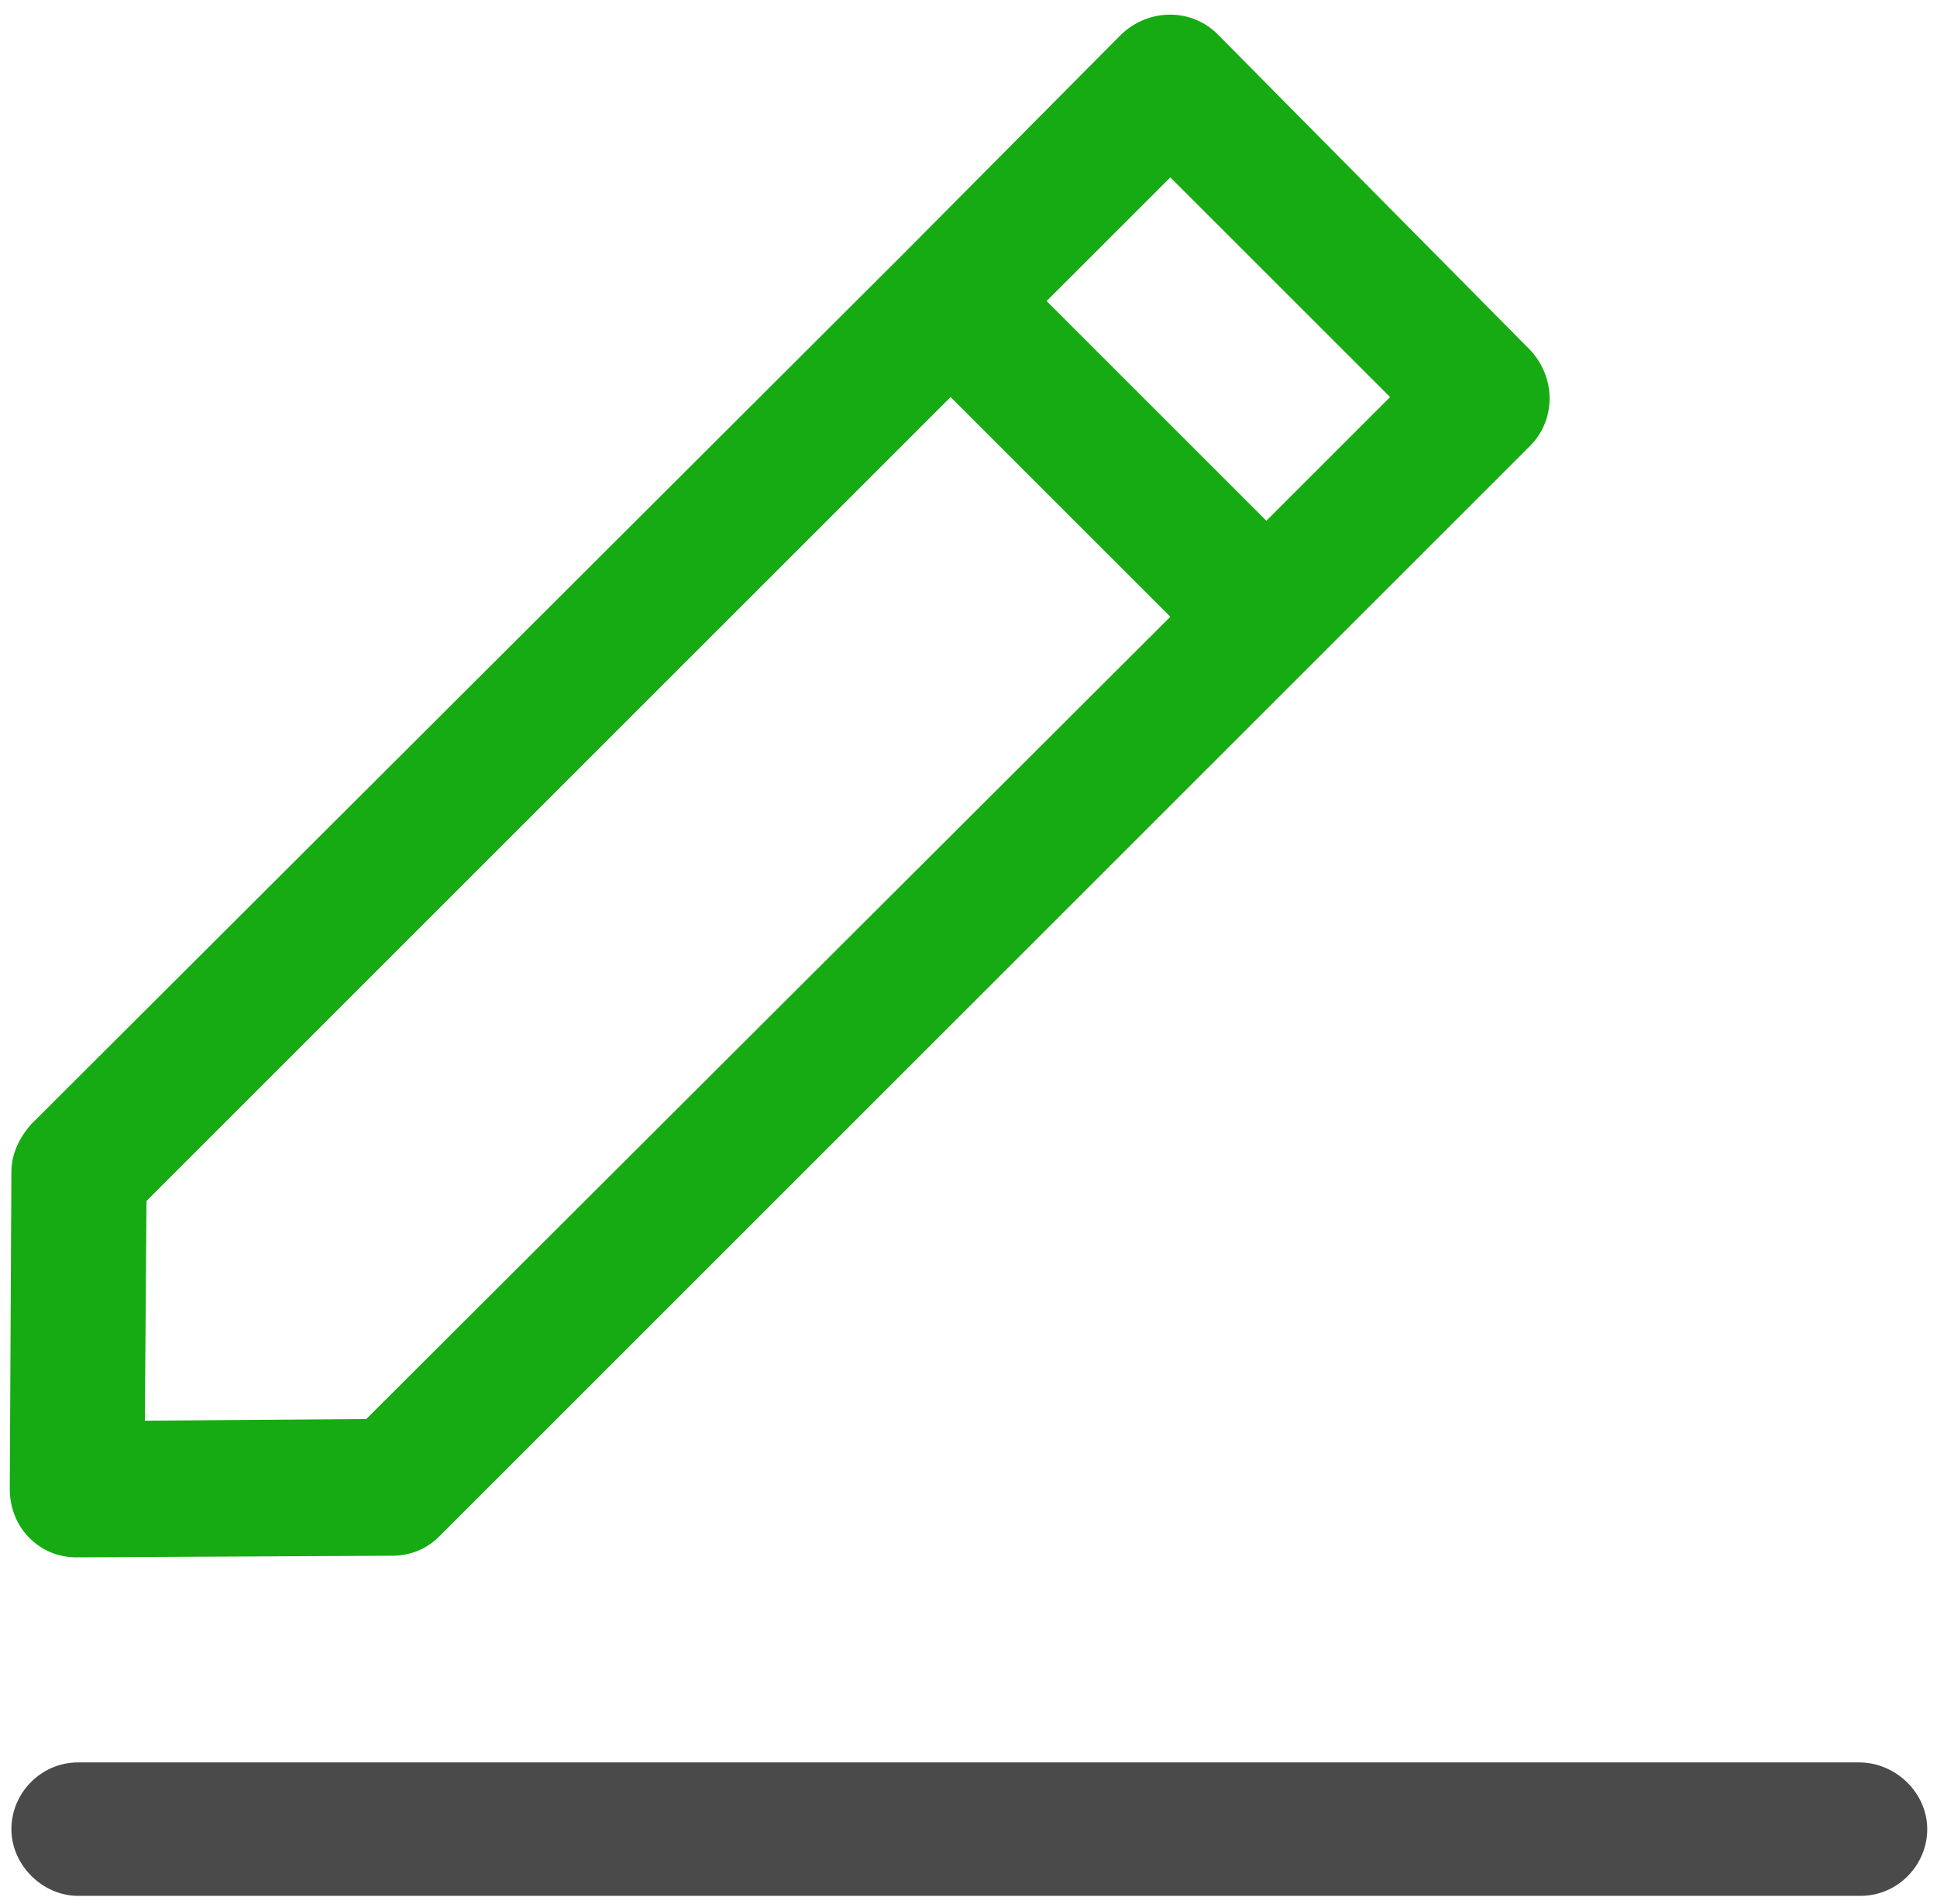 <?xml version="1.0" ?><svg height="117px" version="1.1" viewBox="0 0 119 117" width="119px" xmlns="http://www.w3.org/2000/svg" xmlns:xlink="http://www.w3.org/1999/xlink"><title/><desc/><defs/><g fill="none" fill-rule="evenodd" id="Page-1" stroke="none" stroke-width="1"><g fill-rule="nonzero" id="edit"><path d="M114.2,108.3 L4.8,108.3 C2.5,108.3 0.7,110.2 0.7,112.4 C0.7,114.6 2.6,116.5 4.8,116.5 L114.3,116.5 C116.6,116.5 118.4,114.6 118.4,112.4 C118.4,110.2 116.5,108.3 114.2,108.3 Z" fill="#4A4A4A" id="Shape"/><path d="M0.7,72 L0.6,91.5 C0.6,92.6 1,93.7 1.8,94.5 C2.6,95.3 3.6,95.7 4.7,95.7 L24.1,95.6 C25.2,95.6 26.2,95.2 27,94.4 L94,27.4 C95.6,25.8 95.6,23.2 94,21.5 L74.8,2.1 C73.2,0.5 70.6,0.5 68.9,2.1 L55.5,15.6 L1.9,69.1 C1.2,69.9 0.7,70.9 0.7,72 Z M71.9,10.9 L85.4,24.4 L77.8,32 L64.3,18.5 L71.9,10.9 Z M9,73.8 L58.4,24.4 L71.9,37.9 L22.5,87.2 L8.9,87.3 L9,73.8 Z" fill="#17AB13" id="Shape"/></g></g></svg>